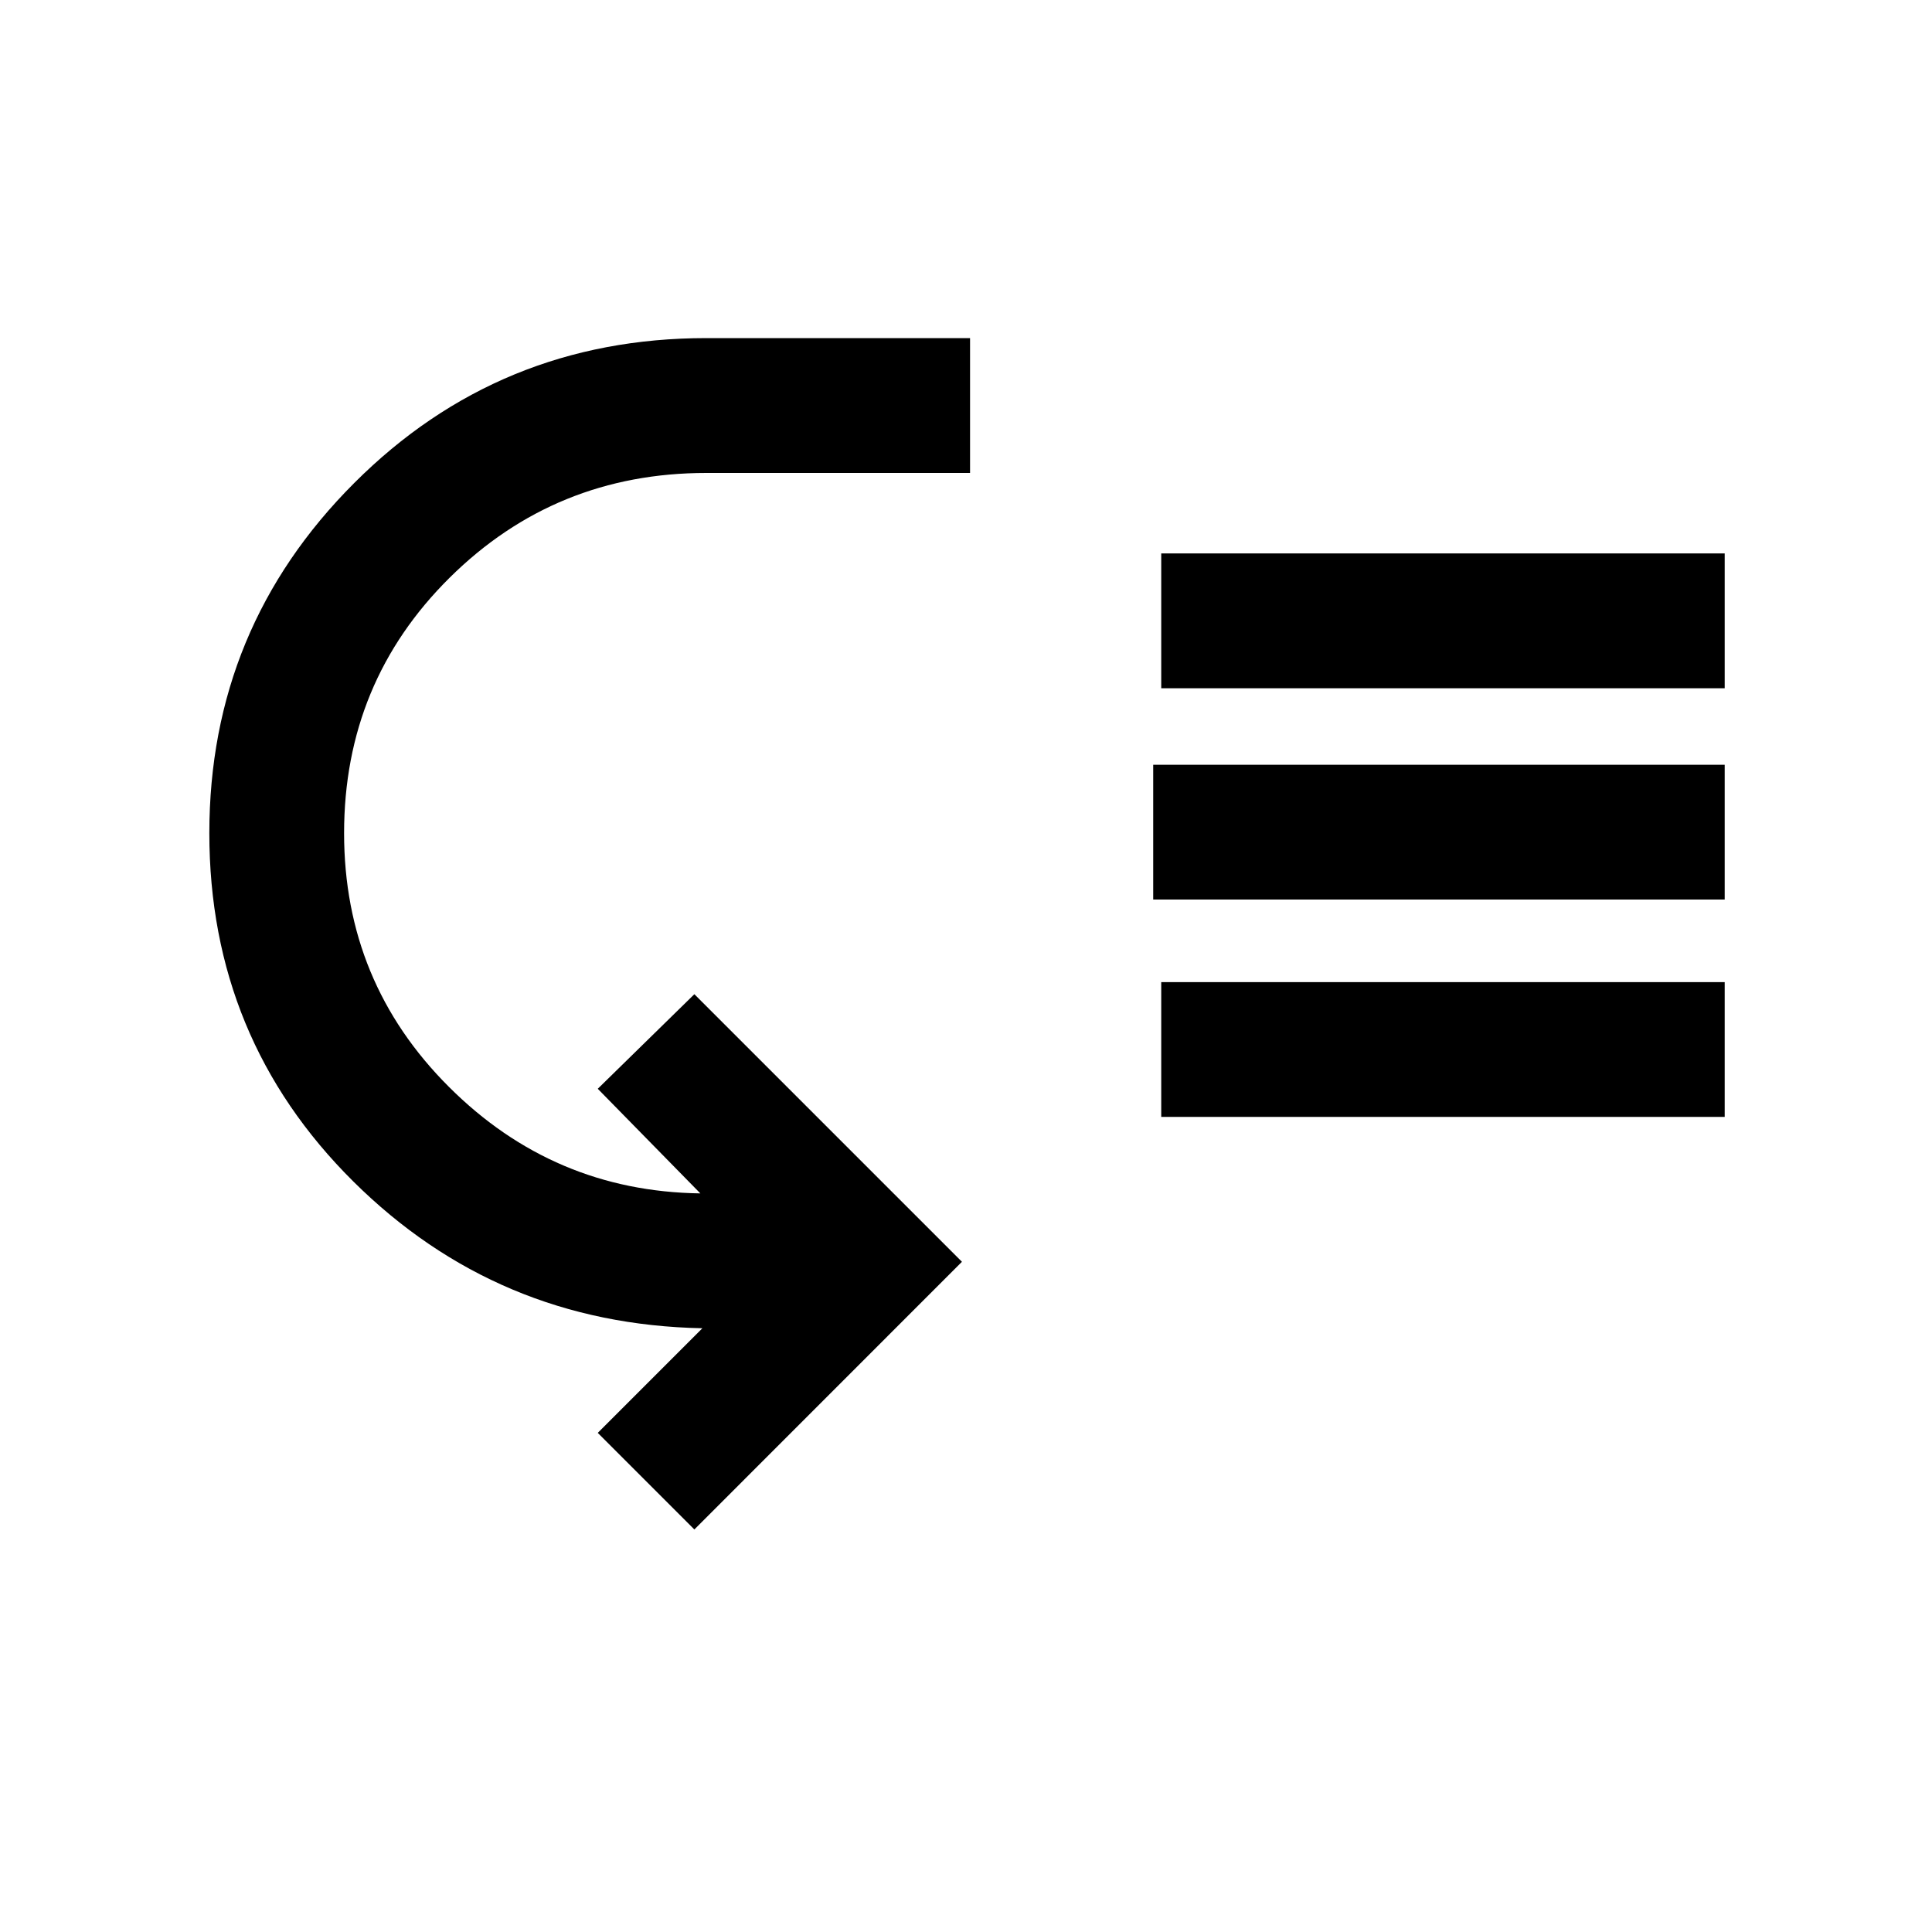 <svg xmlns="http://www.w3.org/2000/svg" height="20" width="20"><path d="m7.188 15.833-1-1 1.083-1.083q-2.125-.042-3.615-1.521-1.489-1.479-1.489-3.604T3.667 5q1.5-1.5 3.645-1.5h2.73v1.396h-2.73q-1.562 0-2.656 1.083T3.562 8.625q0 1.542 1.084 2.625 1.083 1.083 2.604 1.104l-1.062-1.083 1-.979 2.77 2.77Zm4.75-6.521V7.917h5.916v1.395Zm.083 2.25v-1.395h5.833v1.395Zm0-4.437V5.729h5.833v1.396Z"/></svg>